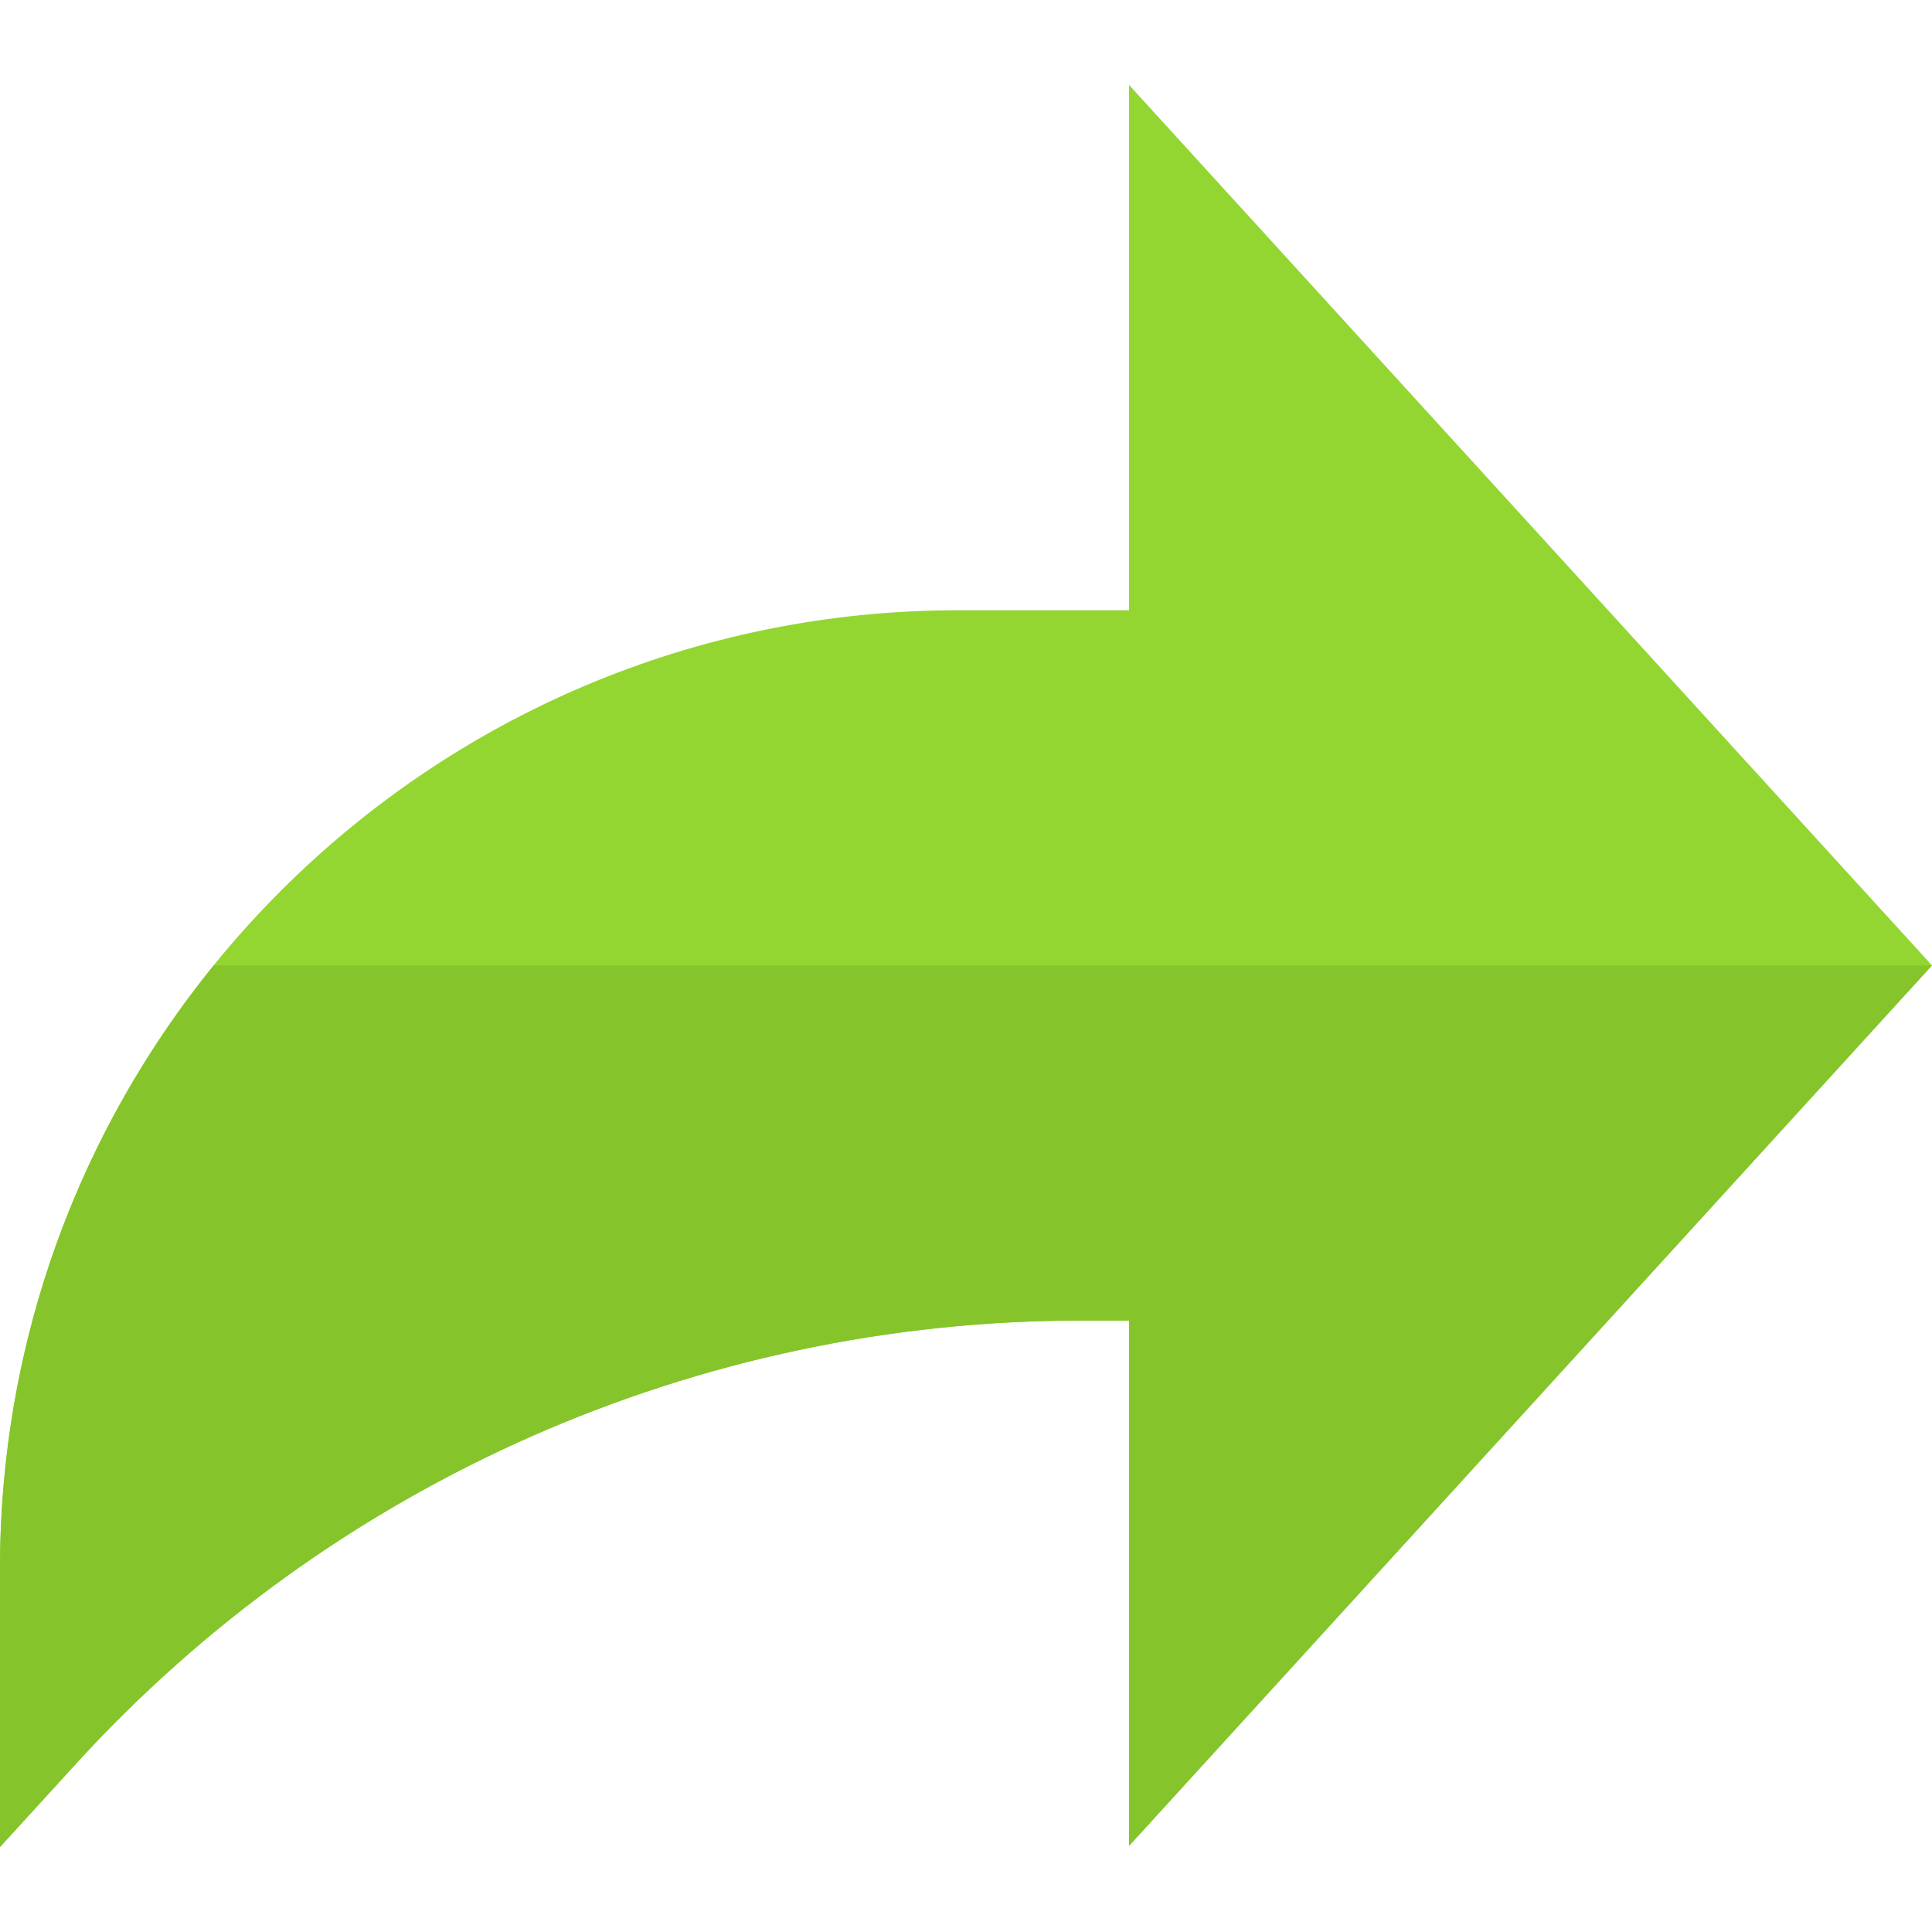 <?xml version="1.0" encoding="iso-8859-1"?>
<!-- Generator: Adobe Illustrator 21.0.0, SVG Export Plug-In . SVG Version: 6.00 Build 0)  -->
<svg version="1.1" id="Capa_1" xmlns="http://www.w3.org/2000/svg" xmlns:xlink="http://www.w3.org/1999/xlink" x="0px" y="0px"
	 viewBox="0 0 512 512" style="enable-background:new 0 0 512 512;" xml:space="preserve">
<path style="fill:#93D632;" d="M512,255.843L299.221,22.522v139.202h-45.238C113.712,161.724,0,275.437,0,415.708v73.77
	l20.094-22.016c68.318-74.853,164.981-117.5,266.324-117.5h12.803v139.202L512,255.843z"/>
<path style="fill:#86C42B;" d="M0,415.708v73.77l20.094-22.017c68.318-74.853,164.981-117.5,266.324-117.5h12.803v139.202
	L512,255.843H56.635C21.228,299.497,0,355.12,0,415.708z"/>
<g>
</g>
<g>
</g>
<g>
</g>
<g>
</g>
<g>
</g>
<g>
</g>
<g>
</g>
<g>
</g>
<g>
</g>
<g>
</g>
<g>
</g>
<g>
</g>
<g>
</g>
<g>
</g>
<g>
</g>
</svg>
